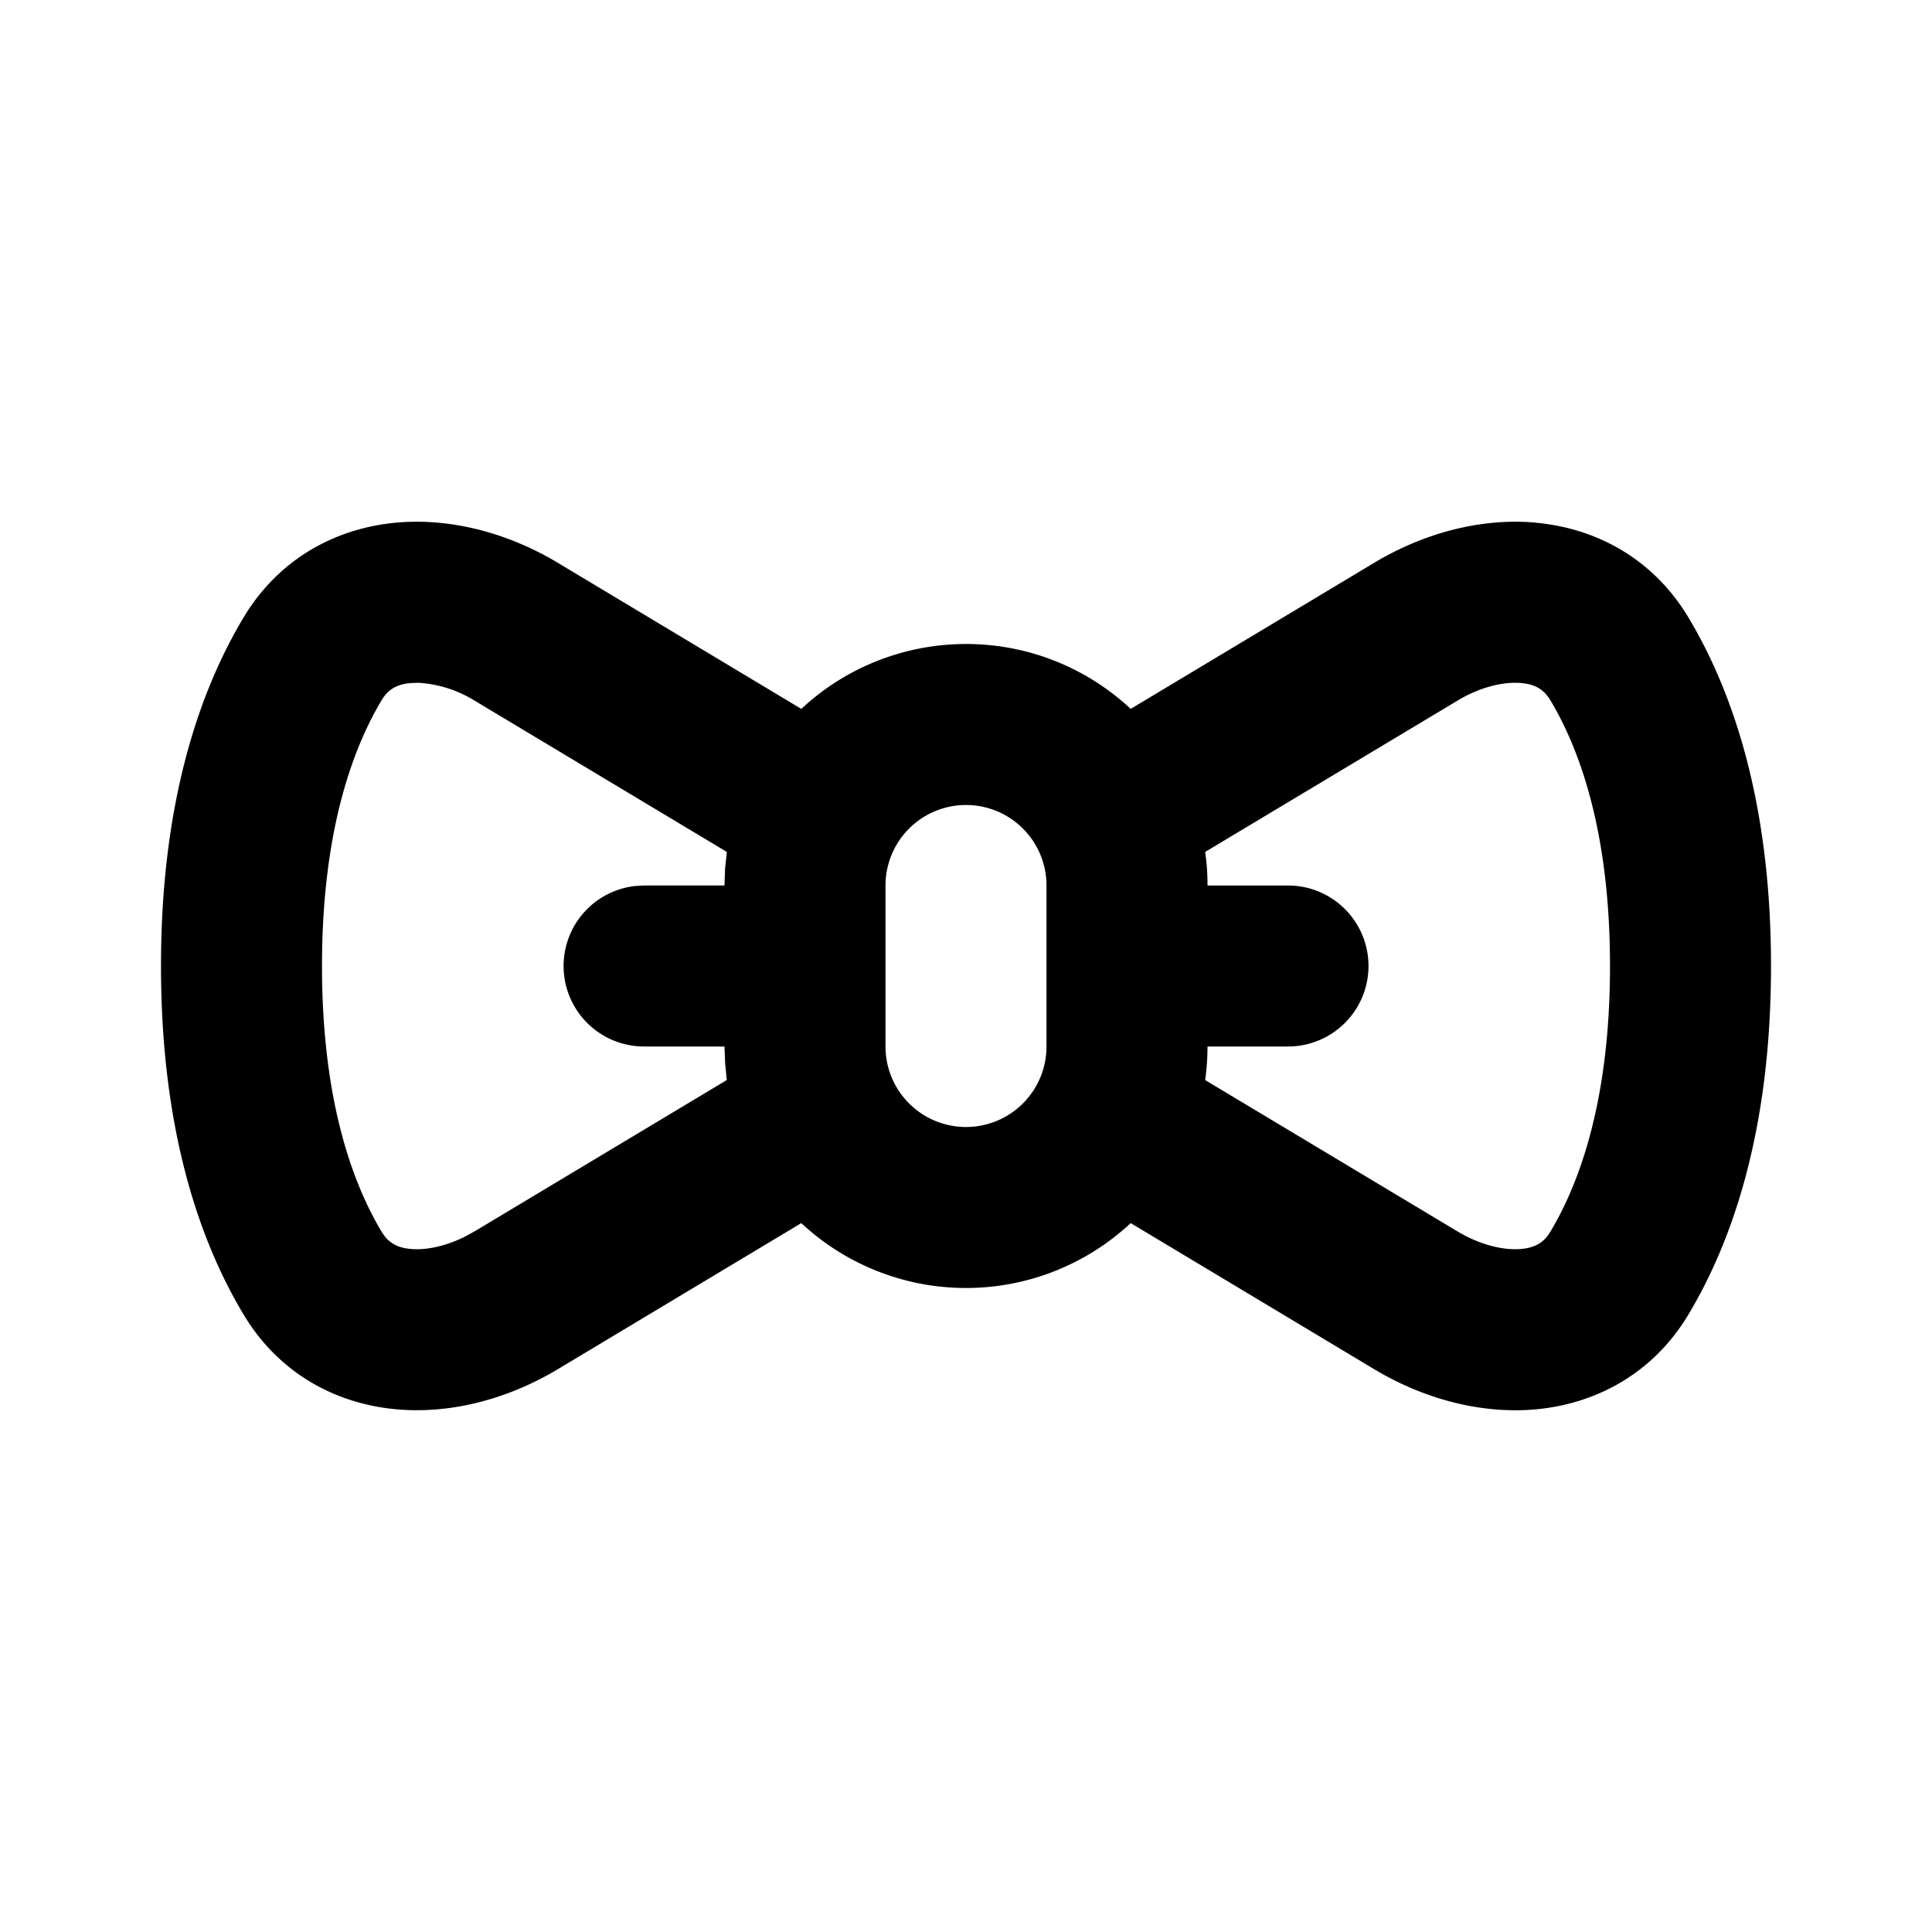 <svg xmlns="http://www.w3.org/2000/svg" width="3em" height="3em" viewBox="0 0 24 24"><g fill="none" fill-rule="evenodd"><path d="m12.593 23.258l-.011.002l-.071.035l-.02.004l-.014-.004l-.071-.035q-.016-.005-.024.005l-.004.01l-.017.428l.005.02l.01.013l.104.074l.015.004l.012-.004l.104-.074l.012-.016l.004-.017l-.017-.427q-.004-.016-.017-.018m.265-.113l-.013.002l-.185.093l-.01.01l-.003.011l.018.43l.005.012l.008.007l.201.093q.019.005.029-.008l.004-.014l-.034-.614q-.005-.018-.02-.022m-.715.002a.02.02 0 0 0-.027.006l-.006.014l-.034.614q.001.018.017.024l.015-.002l.201-.093l.01-.008l.004-.011l.017-.43l-.003-.012l-.01-.01z"/><path fill="currentColor" d="M19.073 6.493c.736.065 1.455.432 1.902 1.179C21.537 8.609 22 9.997 22 12s-.463 3.39-1.025 4.328c-.447.747-1.166 1.114-1.902 1.18c-.705.062-1.415-.147-2-.498l-3.027-1.816A3 3 0 0 1 12 16a3 3 0 0 1-2.046-.806L6.927 17.01c-.585.351-1.295.56-2 .497c-.736-.065-1.455-.432-1.902-1.179C2.463 15.391 2 14.003 2 12s.463-3.39 1.025-4.328c.447-.747 1.166-1.114 1.902-1.18c.705-.062 1.415.147 2 .498l3.027 1.816A3 3 0 0 1 12 8c.79 0 1.51.306 2.046.806l3.027-1.816c.585-.351 1.295-.56 2-.498Zm-.97 2.212l-3.132 1.878q.03.205.029.417h1a1 1 0 1 1 0 2h-1q0 .211-.029.417l3.131 1.878c.295.177.587.239.794.22c.178-.016.284-.082.363-.214c.355-.593.741-1.617.741-3.301s-.386-2.708-.74-3.3c-.08-.133-.186-.2-.364-.215c-.207-.019-.499.043-.794.22ZM5.197 8.482l-.094.003c-.178.015-.284.082-.363.214C4.386 9.292 4 10.316 4 12s.386 2.708.74 3.3c.08.133.186.2.364.215c.178.016.417-.027.668-.151l.126-.069l3.13-1.878l-.02-.207L9 13H8a1 1 0 0 1-.117-1.993L8 11h1l.007-.21l.022-.207l-3.131-1.878a1.5 1.5 0 0 0-.7-.223ZM12 10a1 1 0 0 0-1 1v2a1 1 0 1 0 2 0v-2a1 1 0 0 0-1-1"/></g></svg>